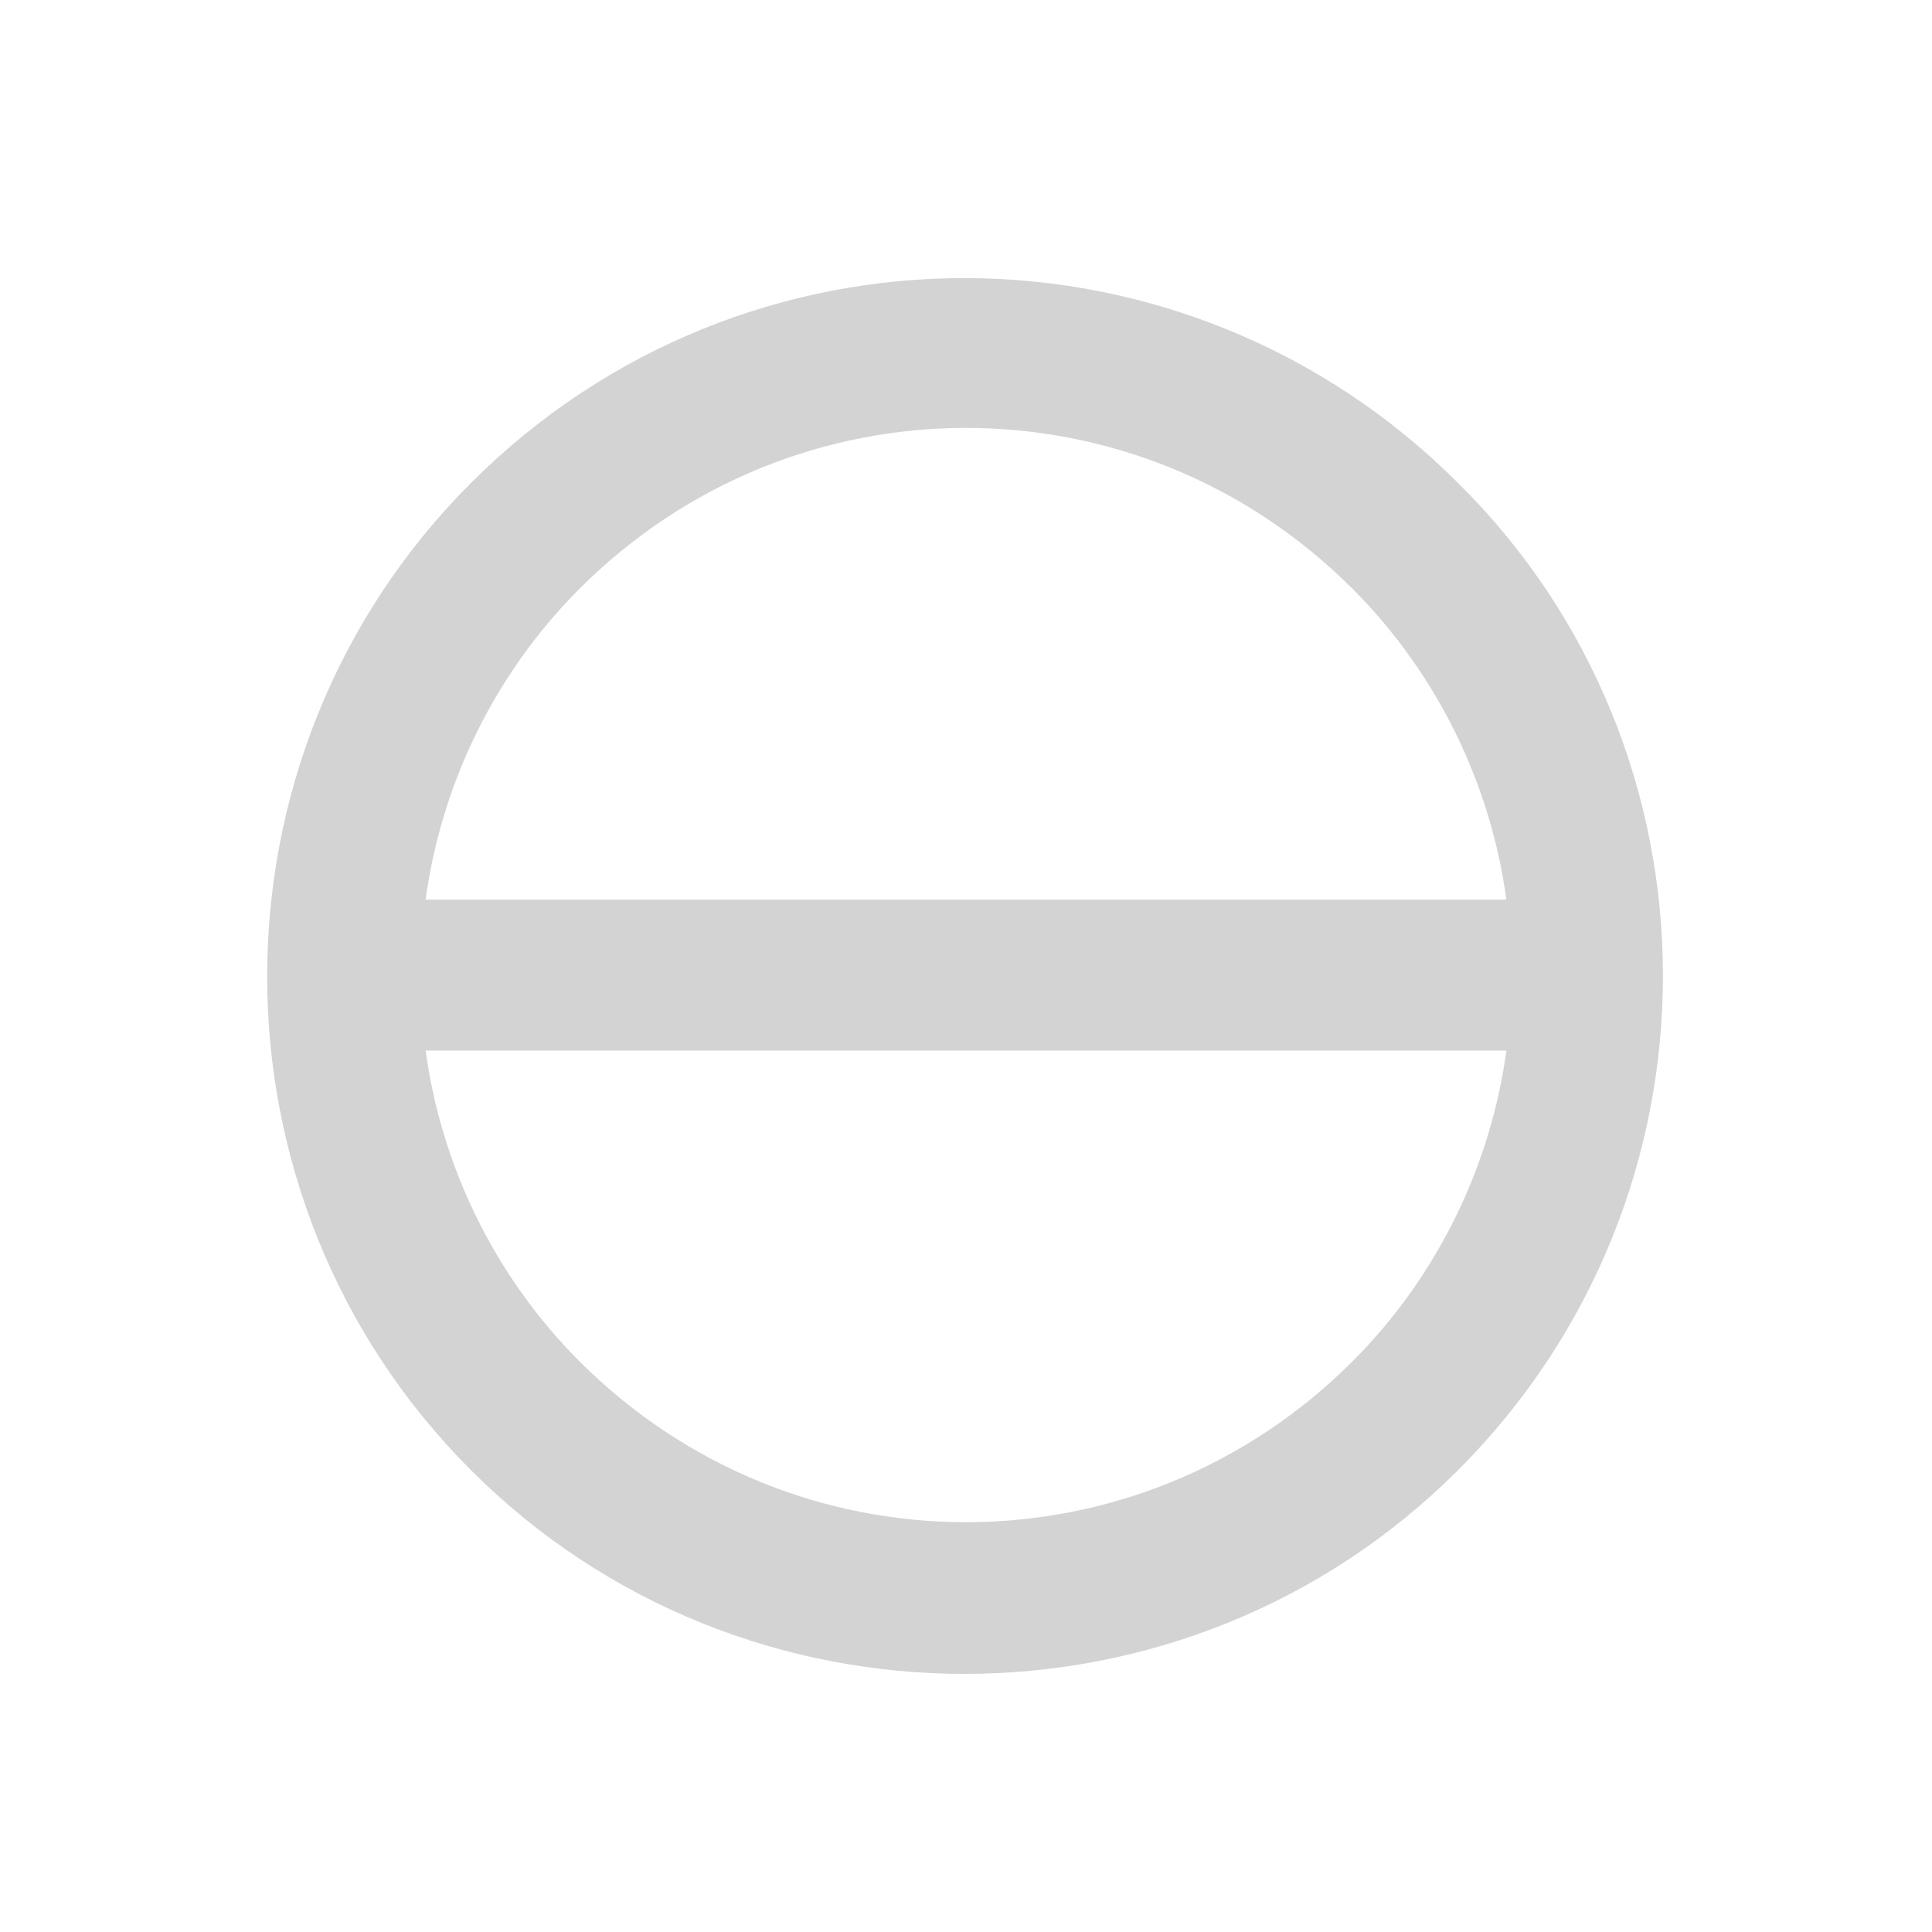 <svg xmlns="http://www.w3.org/2000/svg" xml:space="preserve" viewBox="0 0 64 64"><path d="M48.3 16c-9-9-23.6-9.1-32.7 0-9 9-9 23.7 0 32.7s23.7 9 32.7 0c9.1-9.1 9-23.8 0-32.7m-3.5 3.5c2.9 2.9 4.6 6.6 5.1 10.3H14.1c.5-3.7 2.2-7.4 5.1-10.3 7.1-7.1 18.5-7.1 25.6 0M19.2 45.1c-2.9-2.9-4.6-6.6-5.1-10.3h35.8c-.5 3.7-2.2 7.4-5.1 10.3-7.1 7.1-18.5 7.1-25.6 0" style="fill:#d3d3d3"/></svg>